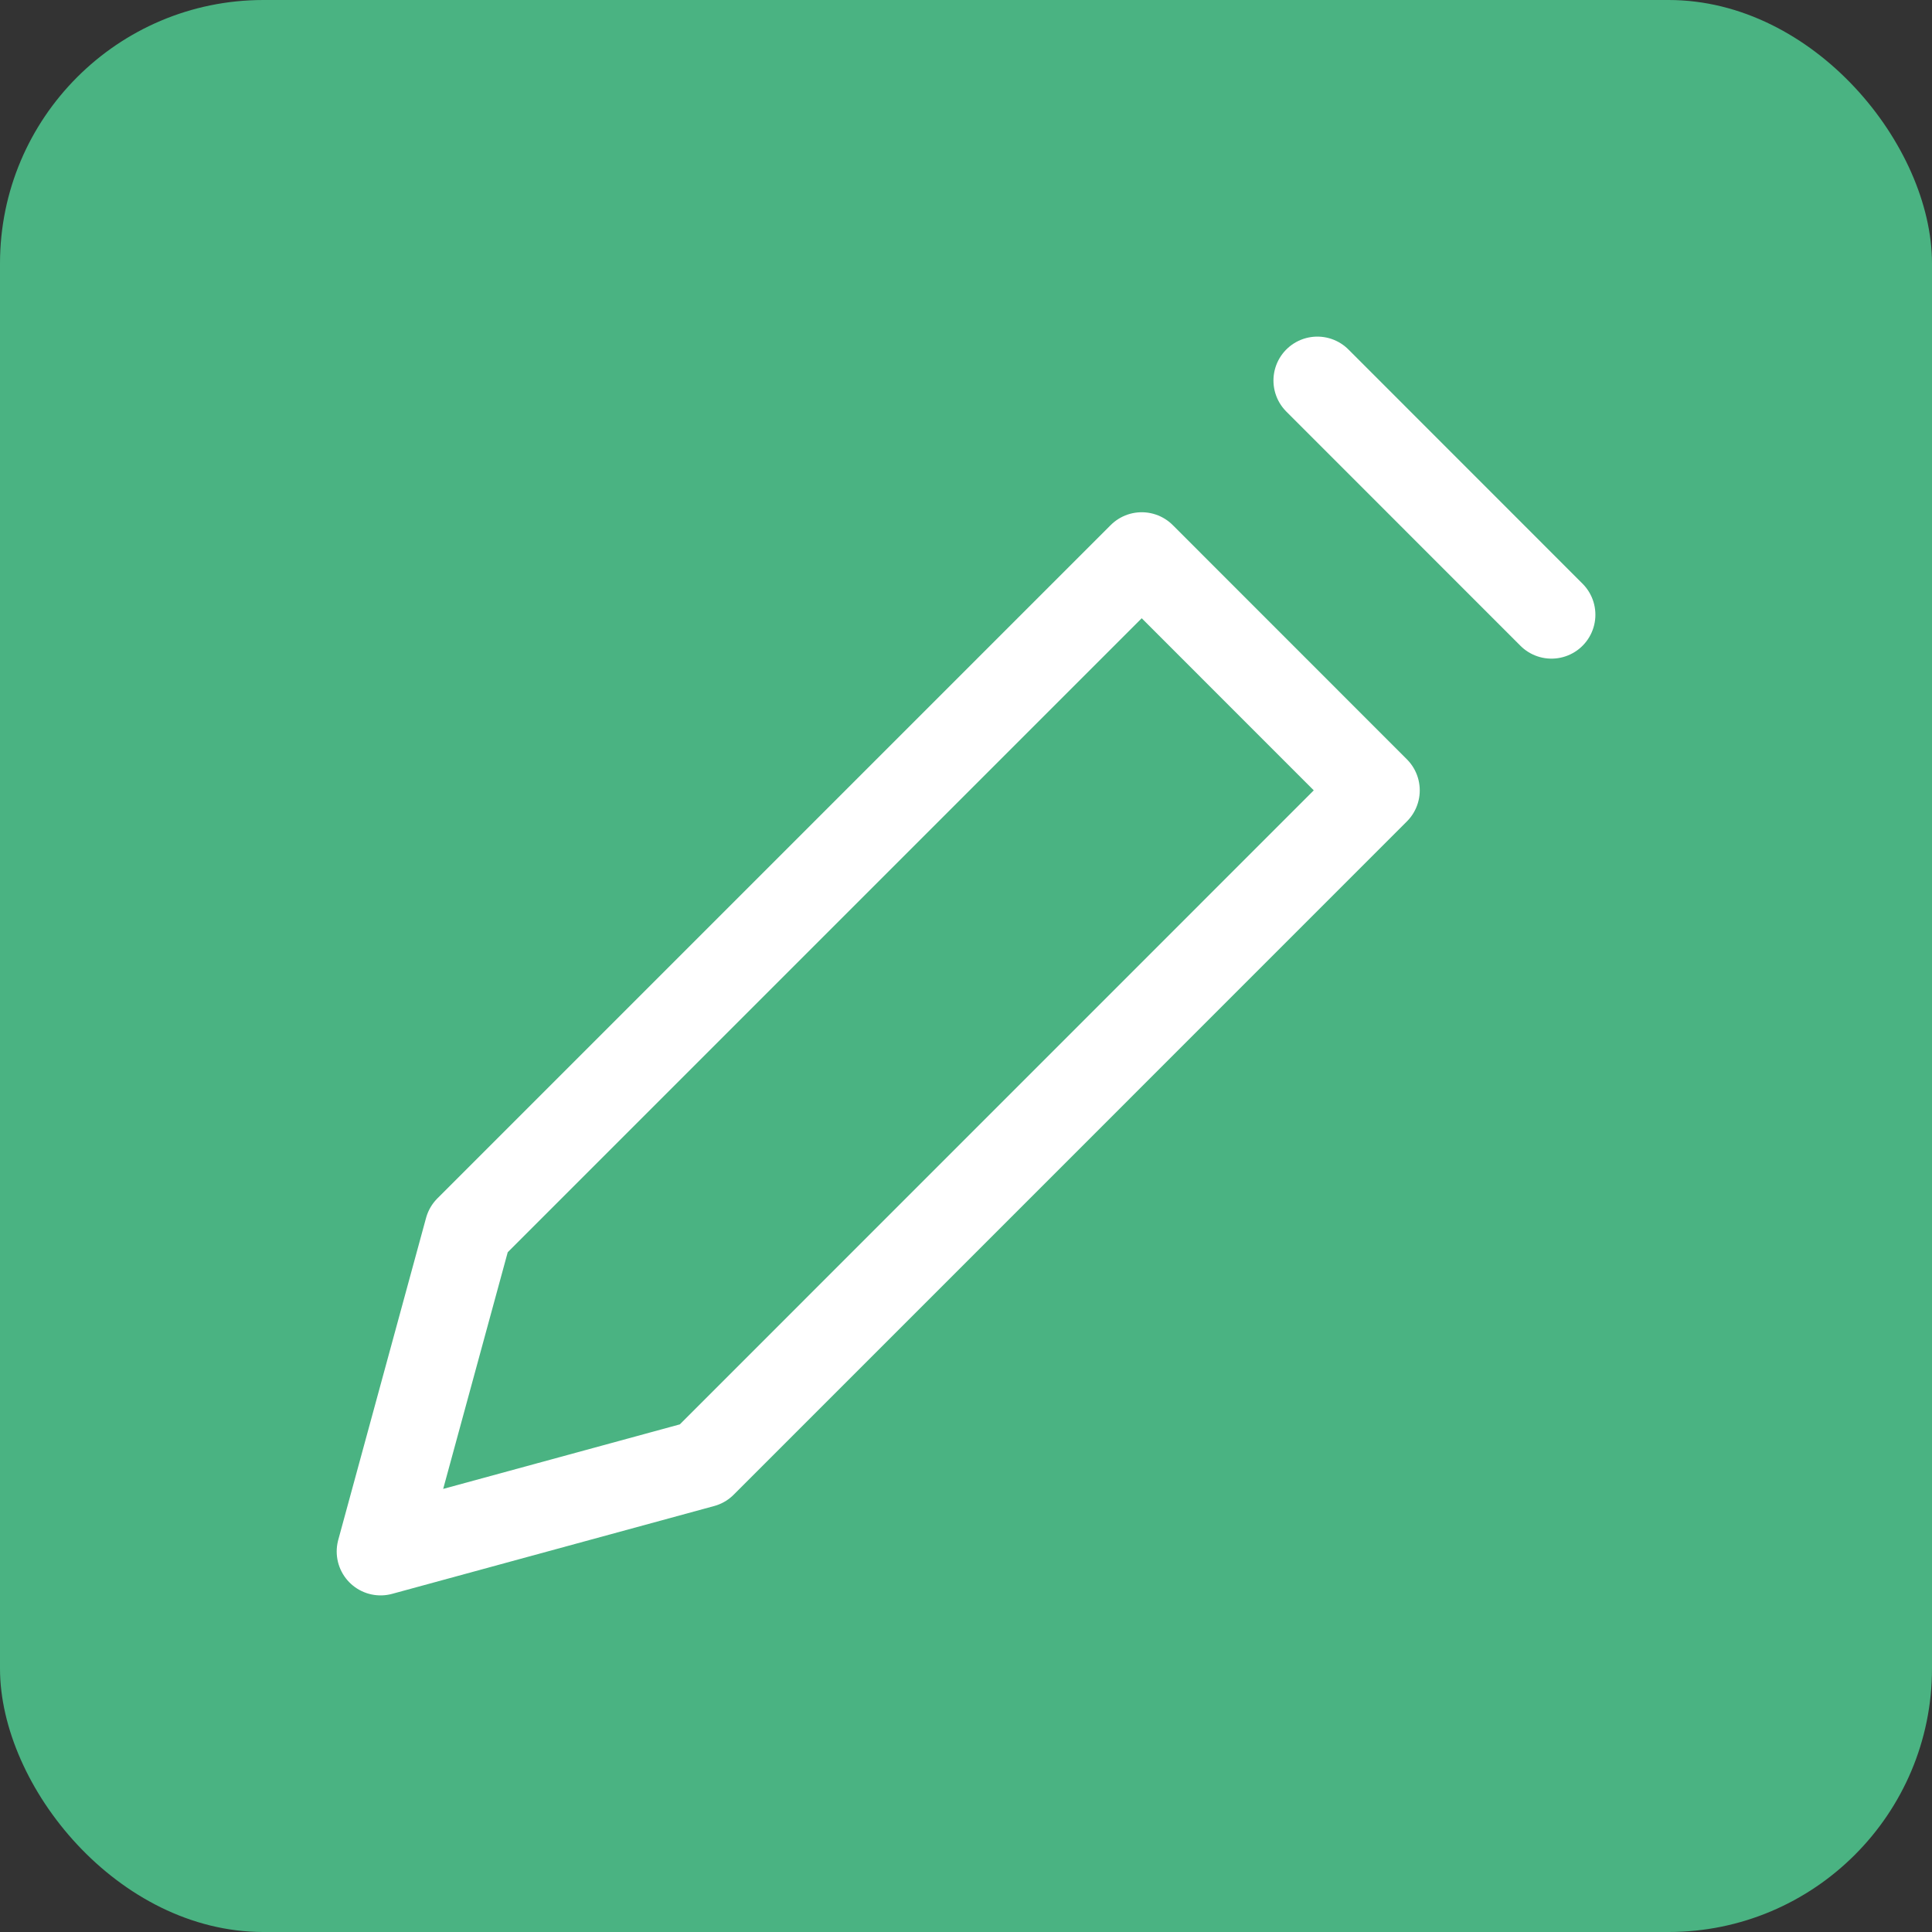 <svg width="22" height="22" viewBox="0 0 22 22" fill="none" xmlns="http://www.w3.org/2000/svg">
<rect x="0" y="0" width="22" height="22" fill="#333333" stroke="none"/>
<rect width="22" height="22" rx="3" fill="#4AB382"/>
<g clip-path="url(#clip0_129_341)">
<path d="M15.001 4.333L17.667 7M8.001 16.667L15.667 9L13.001 6.333L5.334 14L4.334 17.667L8.001 16.667Z" stroke="white" stroke-linecap="round" stroke-linejoin="round"/>
</g>
<defs>
<clipPath id="clip0_129_341">
<rect width="16" height="16" fill="white" transform="translate(3 3)"/>
</clipPath>
</defs>
</svg>
